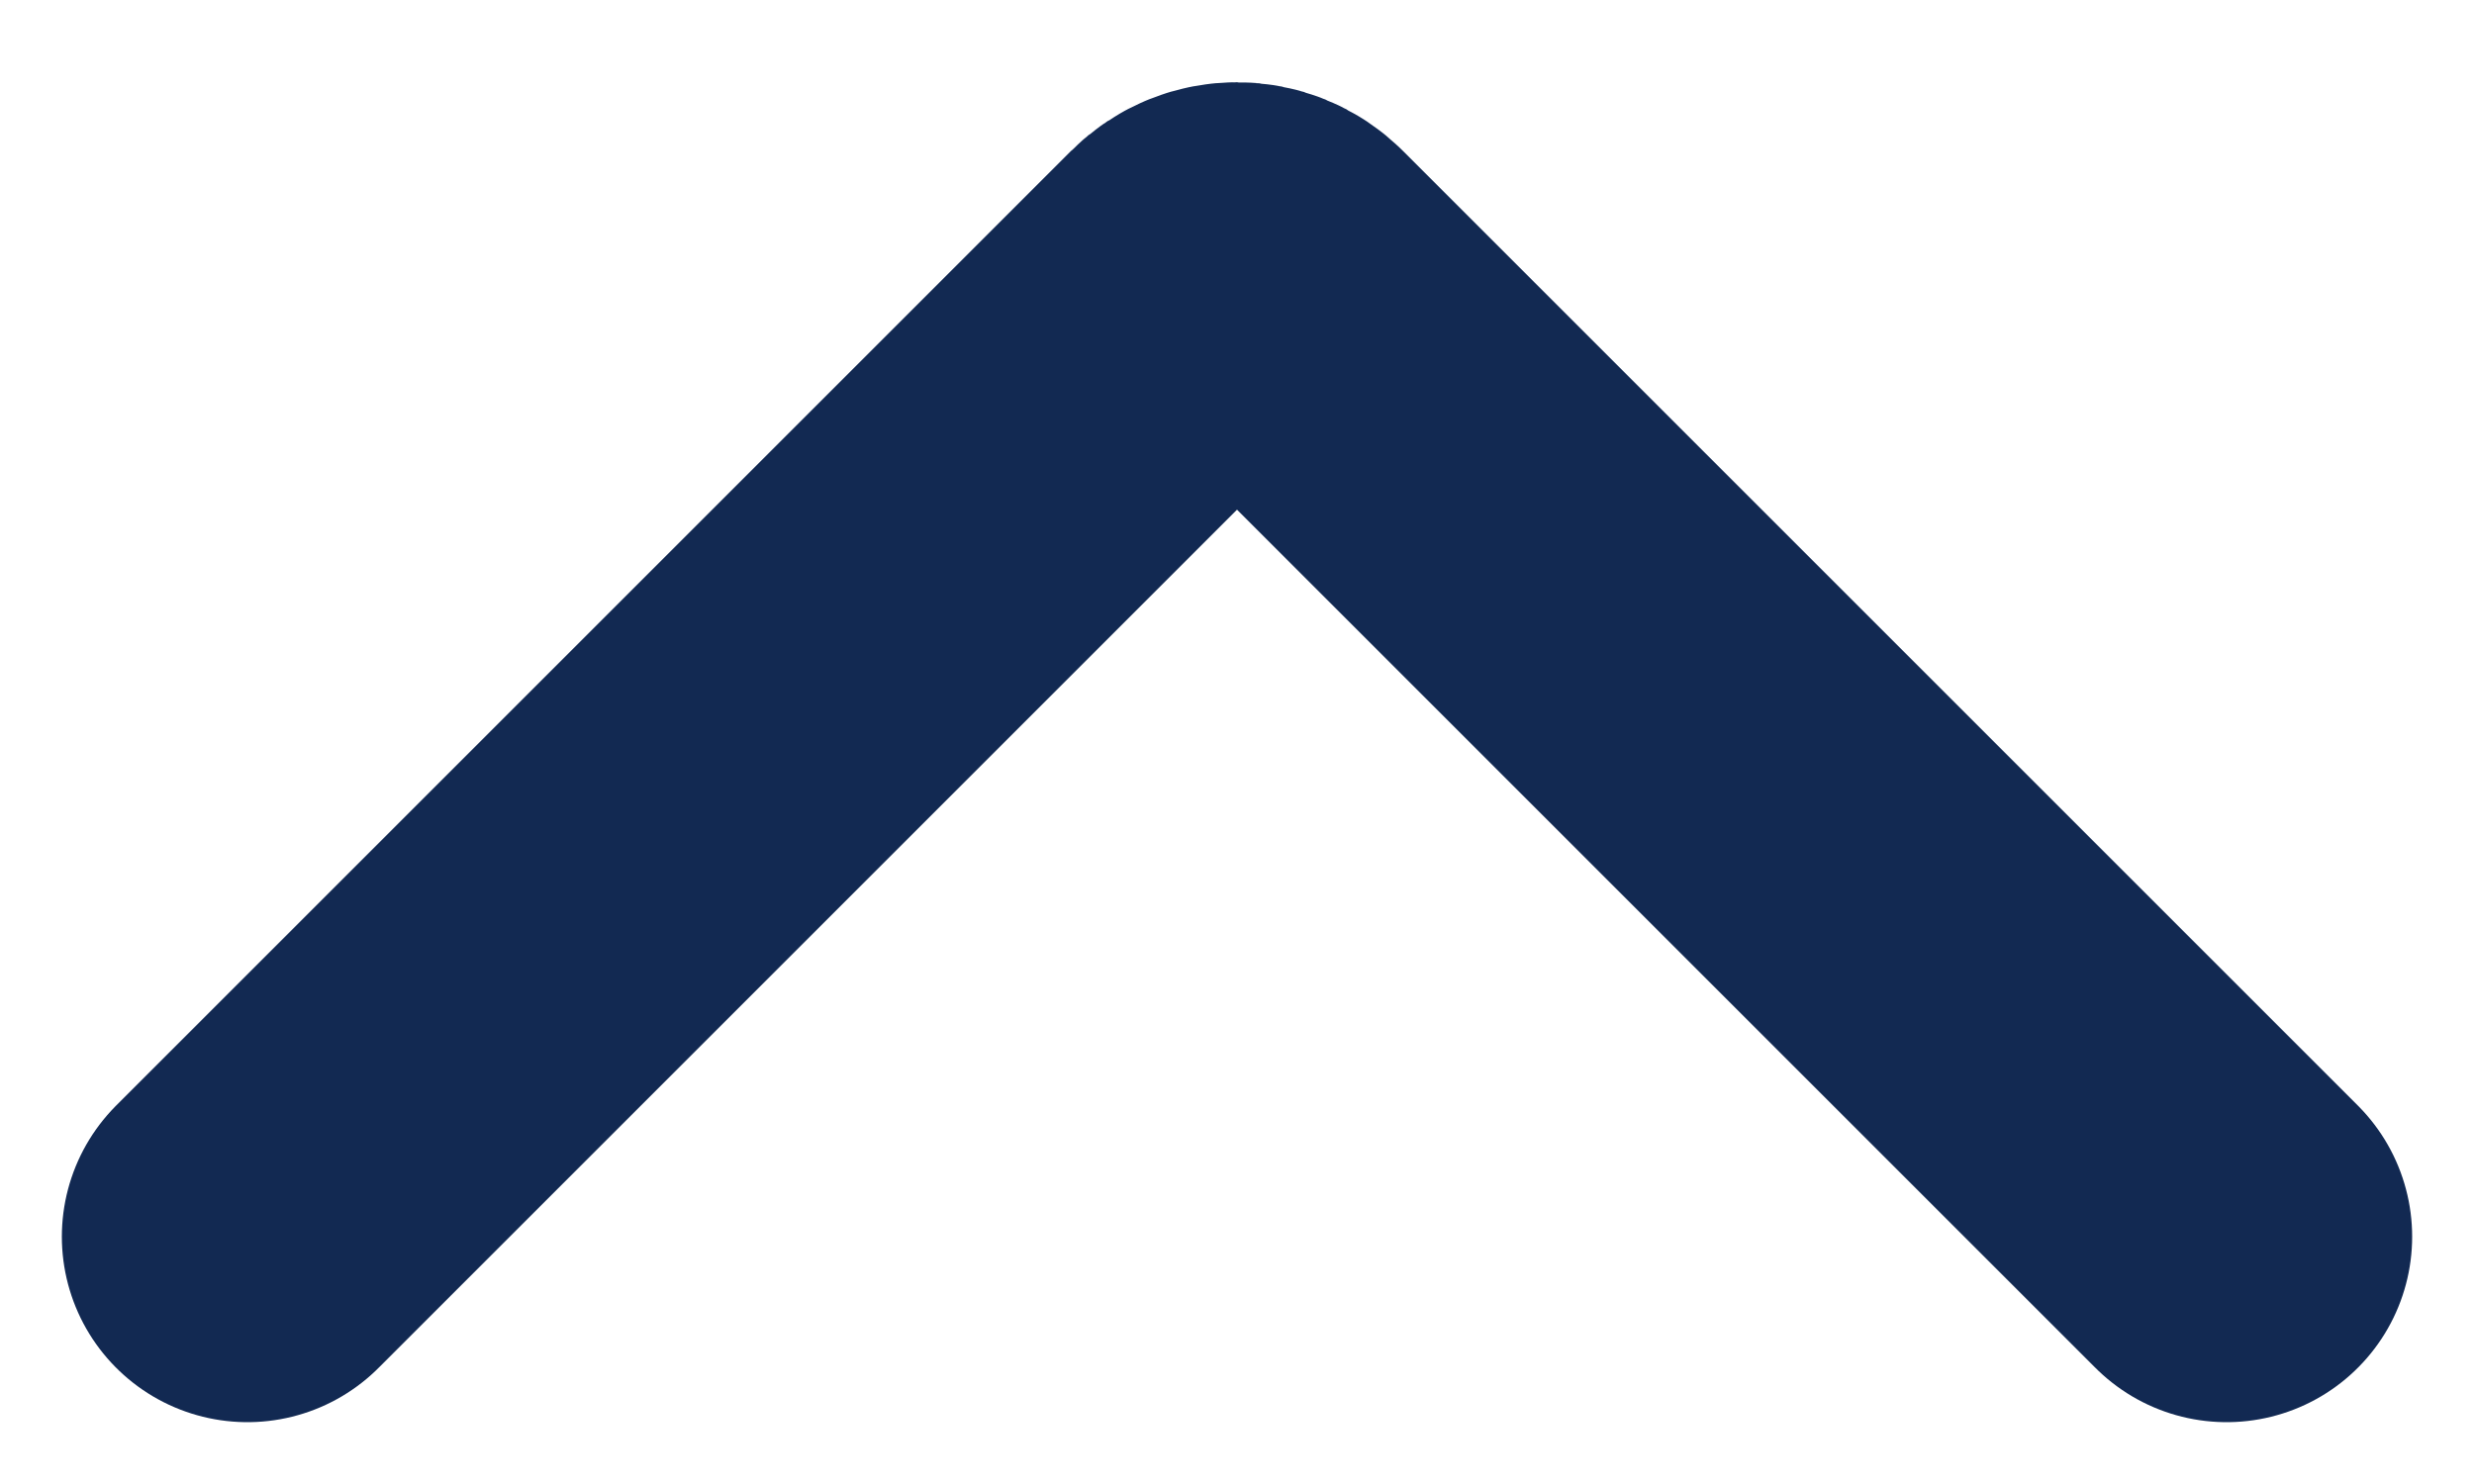 <svg width="10" height="6" viewBox="0 0 10 6" fill="none" xmlns="http://www.w3.org/2000/svg">
<path d="M9 5L5.141 1.141C5.063 1.063 4.937 1.063 4.859 1.141L1 5" stroke="#122952" stroke-width="1.5" stroke-linecap="round"/>
</svg>
